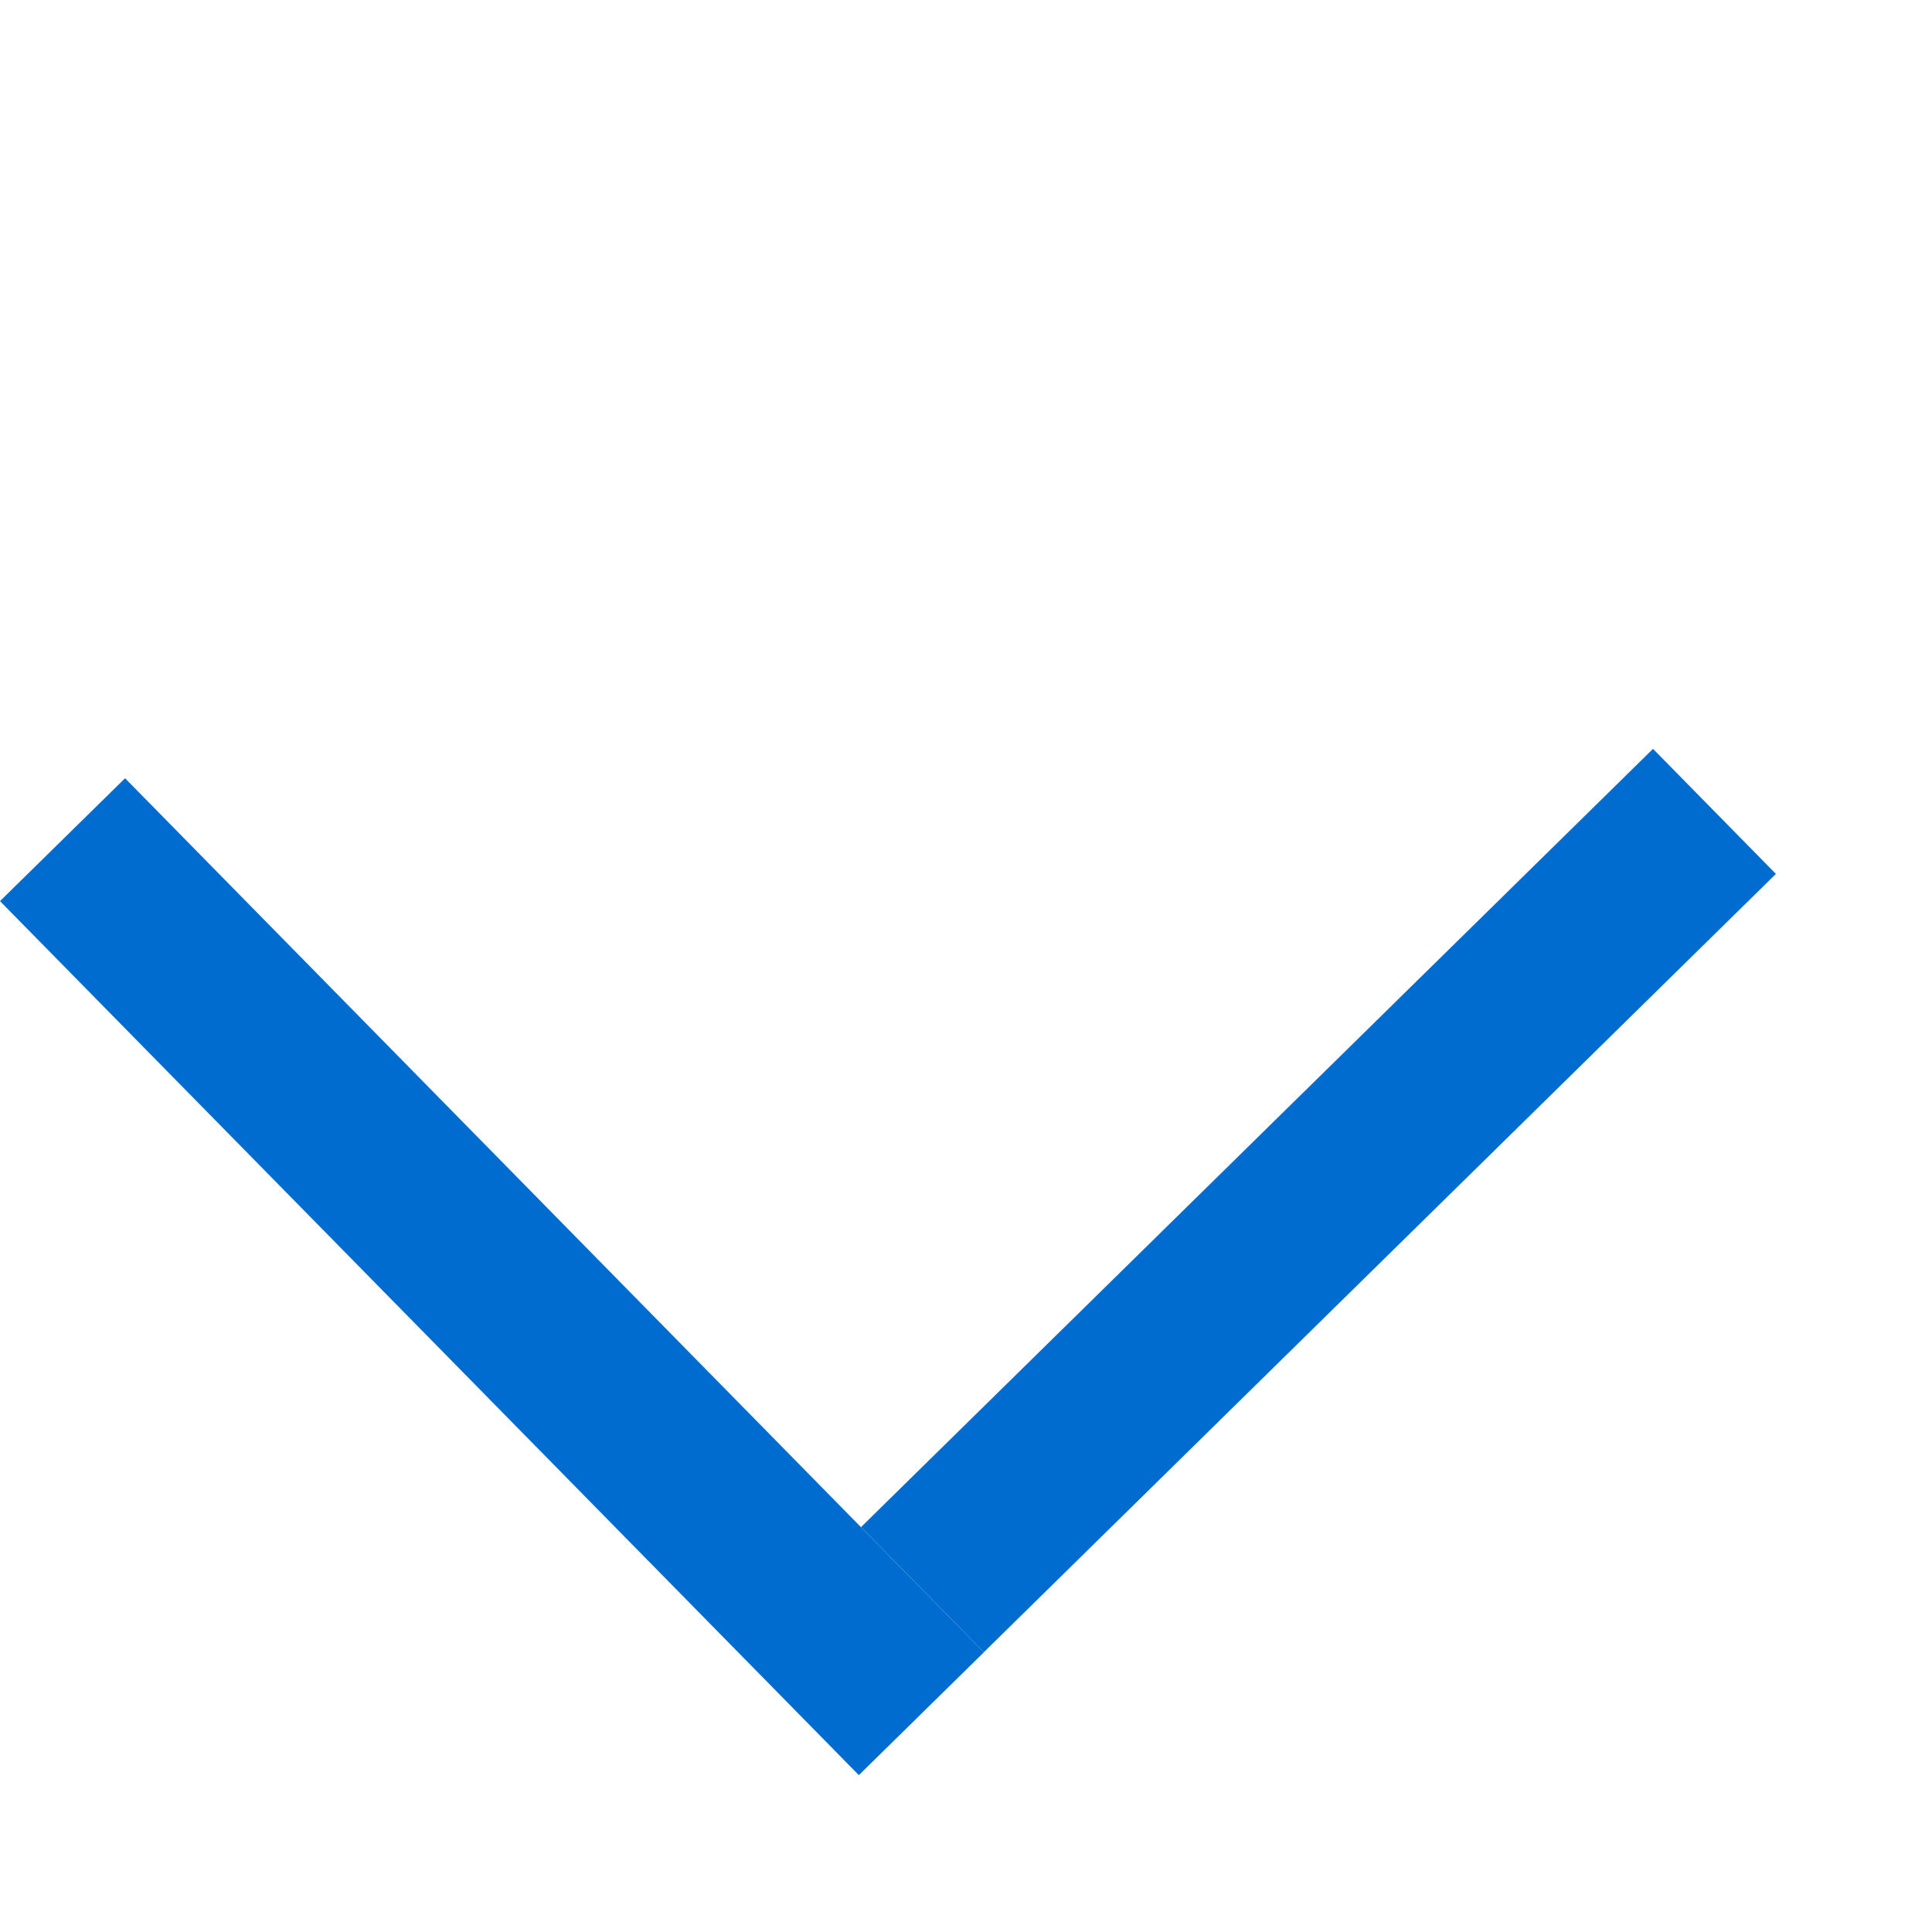 <svg width="12" height="12" viewBox="0 0 12 12" fill="none" xmlns="http://www.w3.org/2000/svg">
<rect y="5.597" width="1.089" height="7.611" transform="rotate(-44.498 0 5.597)" fill="#006CCF"/>
<rect x="6.111" y="10.262" width="1.089" height="6.897" transform="rotate(-134.498 6.111 10.262)" fill="#006CCF"/>
</svg>
